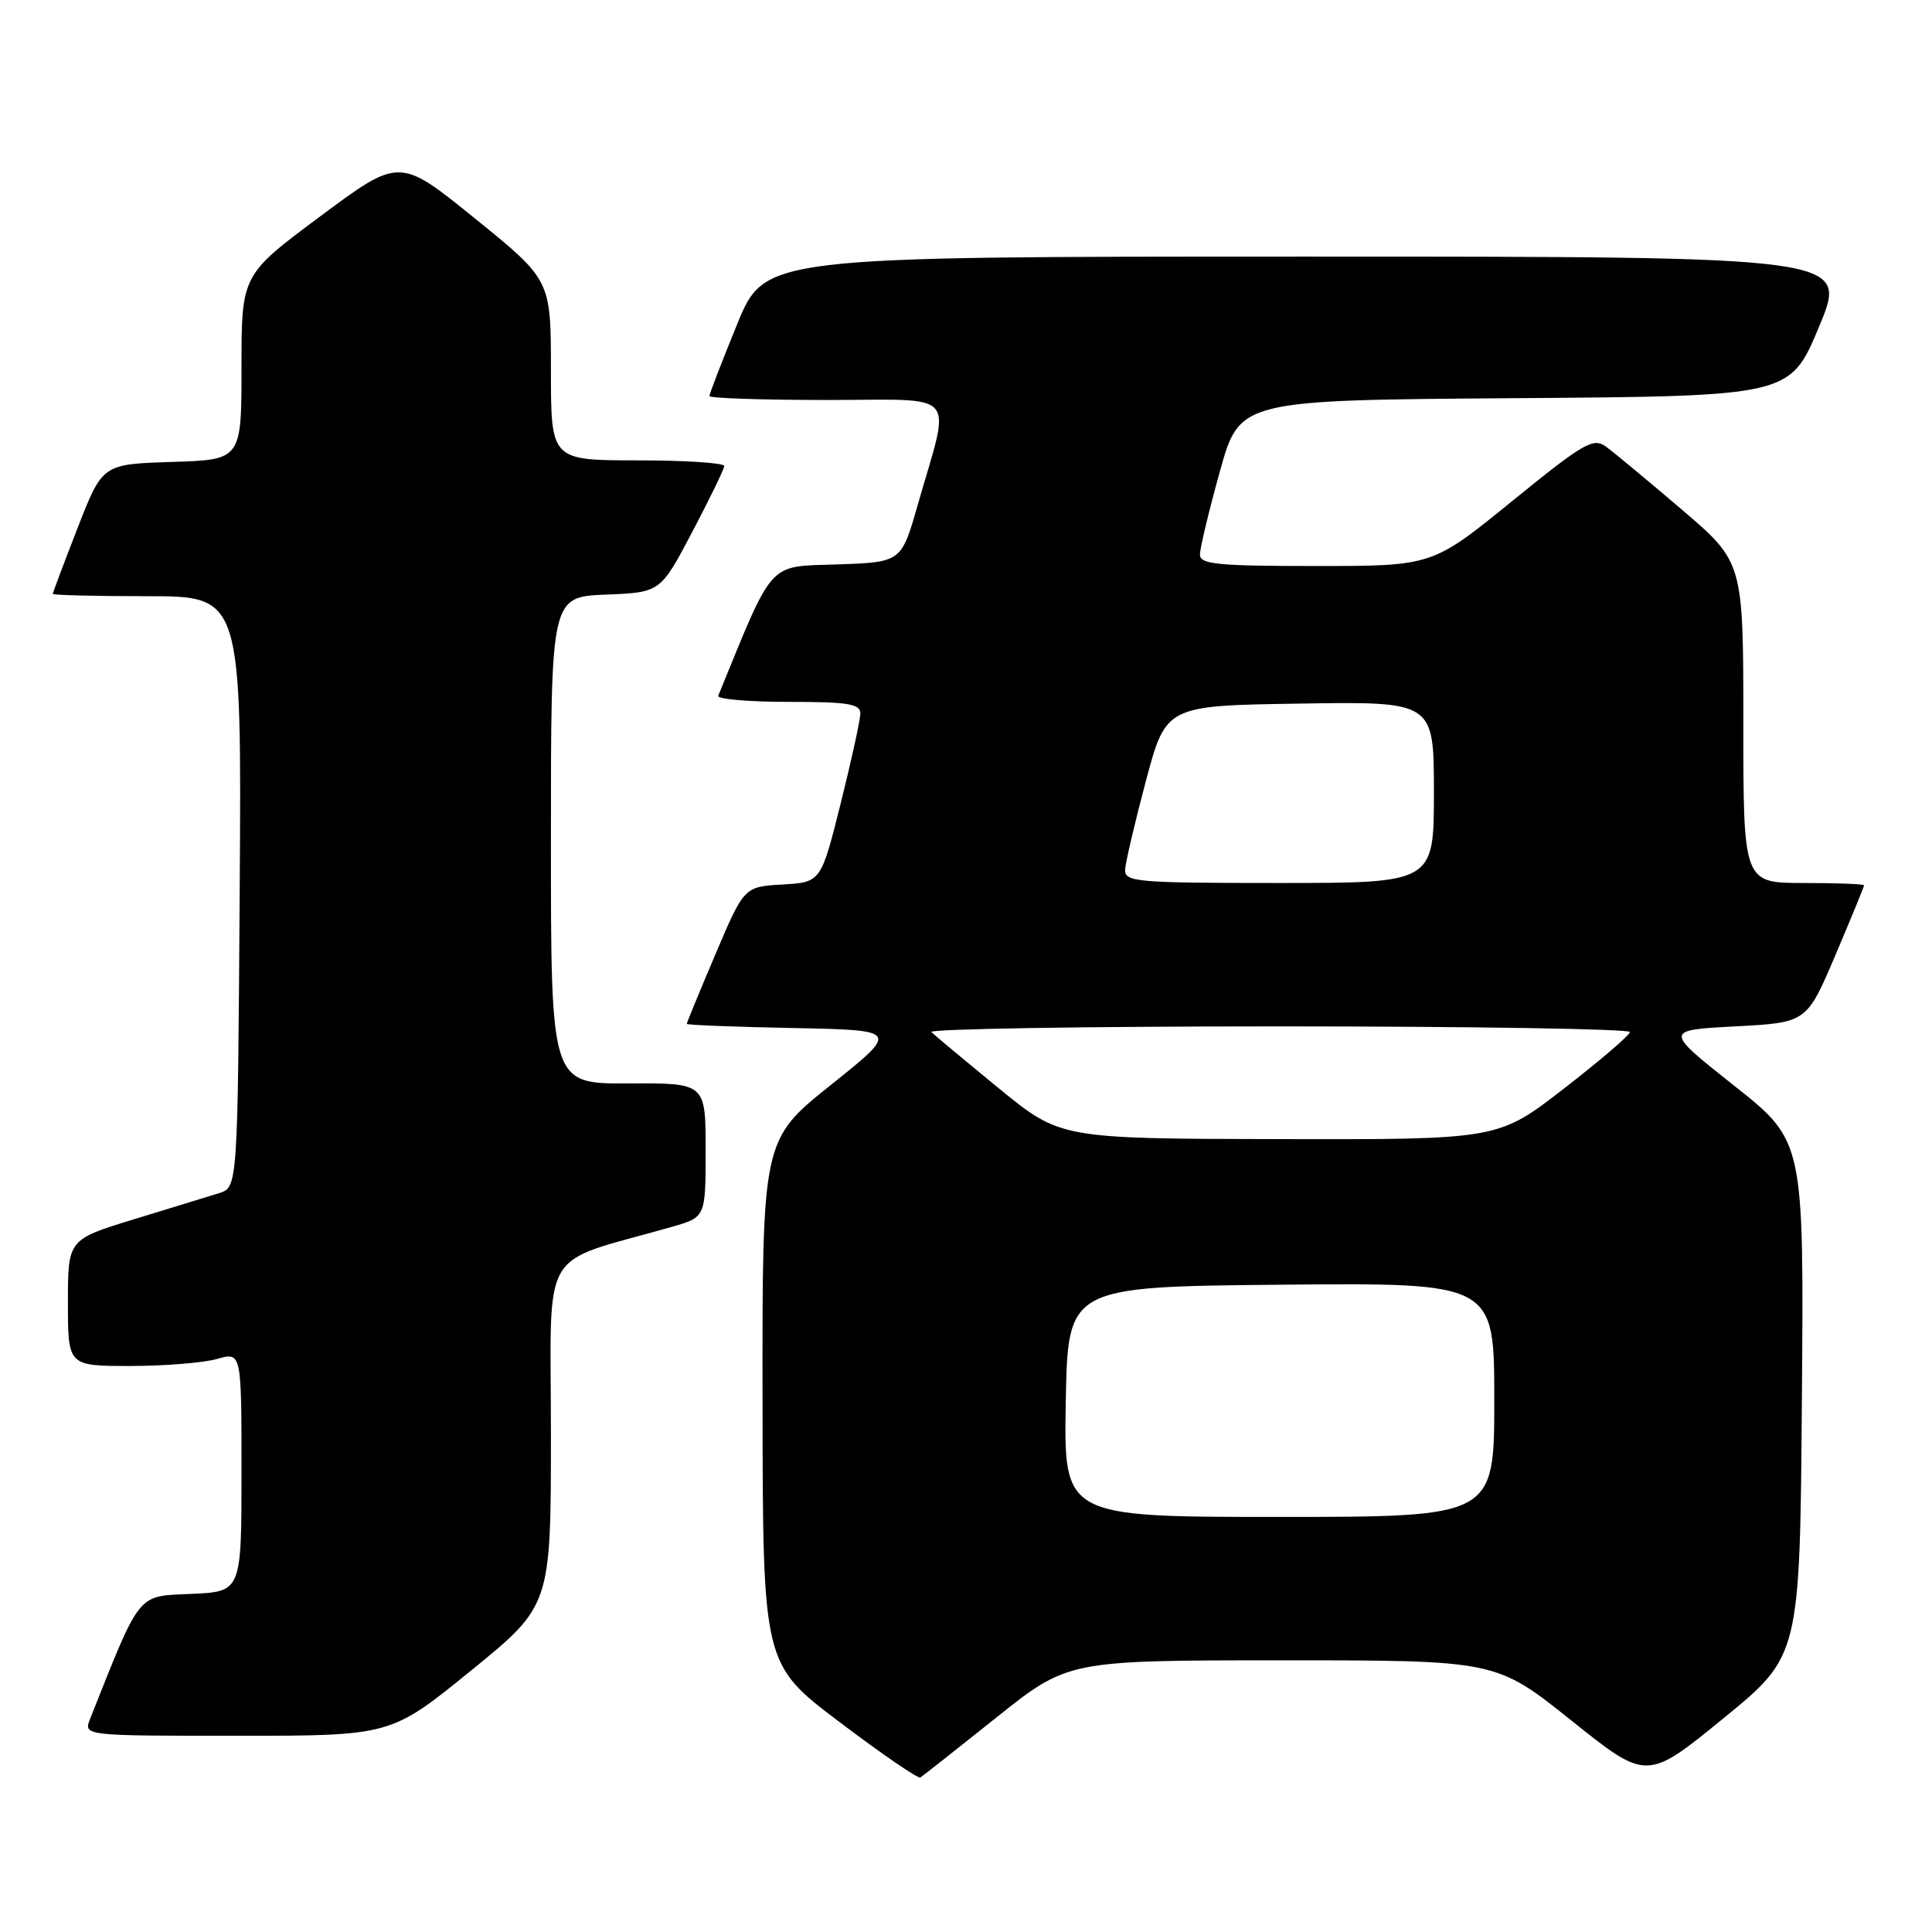 <?xml version="1.0" encoding="UTF-8" standalone="no"?>
<!DOCTYPE svg PUBLIC "-//W3C//DTD SVG 1.1//EN" "http://www.w3.org/Graphics/SVG/1.1/DTD/svg11.dtd" >
<svg xmlns="http://www.w3.org/2000/svg" xmlns:xlink="http://www.w3.org/1999/xlink" version="1.1" viewBox="0 0 256 256">
 <g >
 <path fill="currentColor"
d=" M 132.00 227.60 C 141.50 220.01 141.50 220.01 169.87 220.00 C 198.23 220.00 198.23 220.00 208.22 227.98 C 218.21 235.97 218.21 235.97 228.36 227.69 C 238.50 219.41 238.50 219.41 238.76 185.29 C 239.03 151.17 239.03 151.17 229.76 143.84 C 220.50 136.50 220.50 136.50 229.95 136.00 C 239.40 135.50 239.40 135.50 243.20 126.56 C 245.29 121.64 247.00 117.47 247.00 117.31 C 247.00 117.14 243.40 117.00 239.00 117.00 C 231.00 117.00 231.00 117.00 231.00 95.74 C 231.00 74.48 231.00 74.48 222.81 67.49 C 218.31 63.65 213.79 59.90 212.77 59.16 C 211.10 57.96 209.83 58.71 200.35 66.41 C 189.79 75.00 189.79 75.00 174.39 75.00 C 161.31 75.00 159.00 74.77 159.00 73.49 C 159.00 72.65 160.18 67.71 161.63 62.50 C 164.26 53.02 164.26 53.02 200.73 52.76 C 237.20 52.50 237.20 52.50 241.05 43.25 C 244.90 34.00 244.90 34.00 173.12 34.00 C 101.34 34.00 101.34 34.00 97.67 42.98 C 95.65 47.92 94.00 52.19 94.00 52.48 C 94.00 52.76 101.01 53.00 109.58 53.00 C 127.35 53.00 126.02 51.46 121.60 66.91 C 119.43 74.50 119.43 74.50 110.88 74.79 C 101.65 75.10 102.59 74.05 95.17 92.19 C 94.98 92.63 99.15 93.00 104.42 93.00 C 112.35 93.00 114.00 93.26 114.00 94.53 C 114.00 95.37 112.82 100.75 111.39 106.48 C 108.78 116.90 108.78 116.90 103.69 117.20 C 98.60 117.50 98.60 117.50 94.80 126.44 C 92.71 131.36 91.00 135.51 91.00 135.67 C 91.00 135.82 97.34 136.07 105.08 136.22 C 119.17 136.50 119.17 136.50 110.08 143.77 C 101.00 151.04 101.00 151.04 101.04 185.77 C 101.08 220.50 101.08 220.50 111.24 228.18 C 116.83 232.41 121.65 235.71 121.95 235.53 C 122.25 235.34 126.78 231.77 132.00 227.60 Z  M 62.39 221.38 C 73.00 212.75 73.00 212.75 73.00 189.95 C 73.00 164.56 71.20 167.65 89.00 162.57 C 93.50 161.29 93.50 161.29 93.50 152.40 C 93.50 143.50 93.50 143.50 83.25 143.56 C 73.00 143.61 73.00 143.61 73.00 111.35 C 73.00 79.09 73.00 79.09 80.25 78.79 C 87.50 78.50 87.50 78.50 91.72 70.50 C 94.03 66.10 95.95 62.16 95.97 61.75 C 95.98 61.34 90.83 61.00 84.50 61.00 C 73.00 61.00 73.00 61.00 73.00 49.05 C 73.00 37.10 73.00 37.10 62.97 28.98 C 52.94 20.85 52.94 20.85 42.47 28.64 C 32.00 36.43 32.00 36.43 32.00 48.68 C 32.00 60.92 32.00 60.92 22.79 61.21 C 13.58 61.50 13.58 61.50 10.29 69.94 C 8.48 74.59 7.00 78.52 7.00 78.69 C 7.00 78.86 12.63 79.00 19.51 79.00 C 32.02 79.00 32.02 79.00 31.76 118.17 C 31.50 157.33 31.50 157.33 29.00 158.11 C 27.62 158.54 22.56 160.09 17.75 161.56 C 9.00 164.24 9.00 164.24 9.00 172.62 C 9.00 181.00 9.00 181.00 17.26 181.00 C 21.80 181.00 26.97 180.58 28.76 180.07 C 32.00 179.14 32.00 179.14 32.00 195.02 C 32.00 210.91 32.00 210.91 25.32 211.20 C 18.09 211.52 18.70 210.77 11.94 227.75 C 11.05 230.00 11.05 230.00 31.42 230.00 C 51.79 230.00 51.79 230.00 62.39 221.38 Z  M 141.22 185.75 C 141.50 170.50 141.50 170.50 169.75 170.23 C 198.00 169.97 198.00 169.97 198.00 185.48 C 198.00 201.00 198.00 201.00 169.47 201.00 C 140.95 201.00 140.95 201.00 141.22 185.75 Z  M 132.33 144.19 C 127.84 140.51 123.82 137.16 123.41 136.75 C 123.00 136.34 143.67 136.00 169.33 136.00 C 195.00 136.00 215.98 136.34 215.97 136.75 C 215.95 137.16 212.01 140.54 207.22 144.25 C 198.50 151.00 198.50 151.00 169.50 150.94 C 140.50 150.88 140.50 150.88 132.33 144.19 Z  M 149.08 115.25 C 149.13 114.29 150.37 109.00 151.83 103.50 C 154.50 93.50 154.50 93.50 172.25 93.23 C 190.00 92.95 190.00 92.95 190.00 104.98 C 190.00 117.00 190.00 117.00 169.50 117.00 C 150.61 117.00 149.01 116.86 149.08 115.25 Z "/>
</g>
</svg>